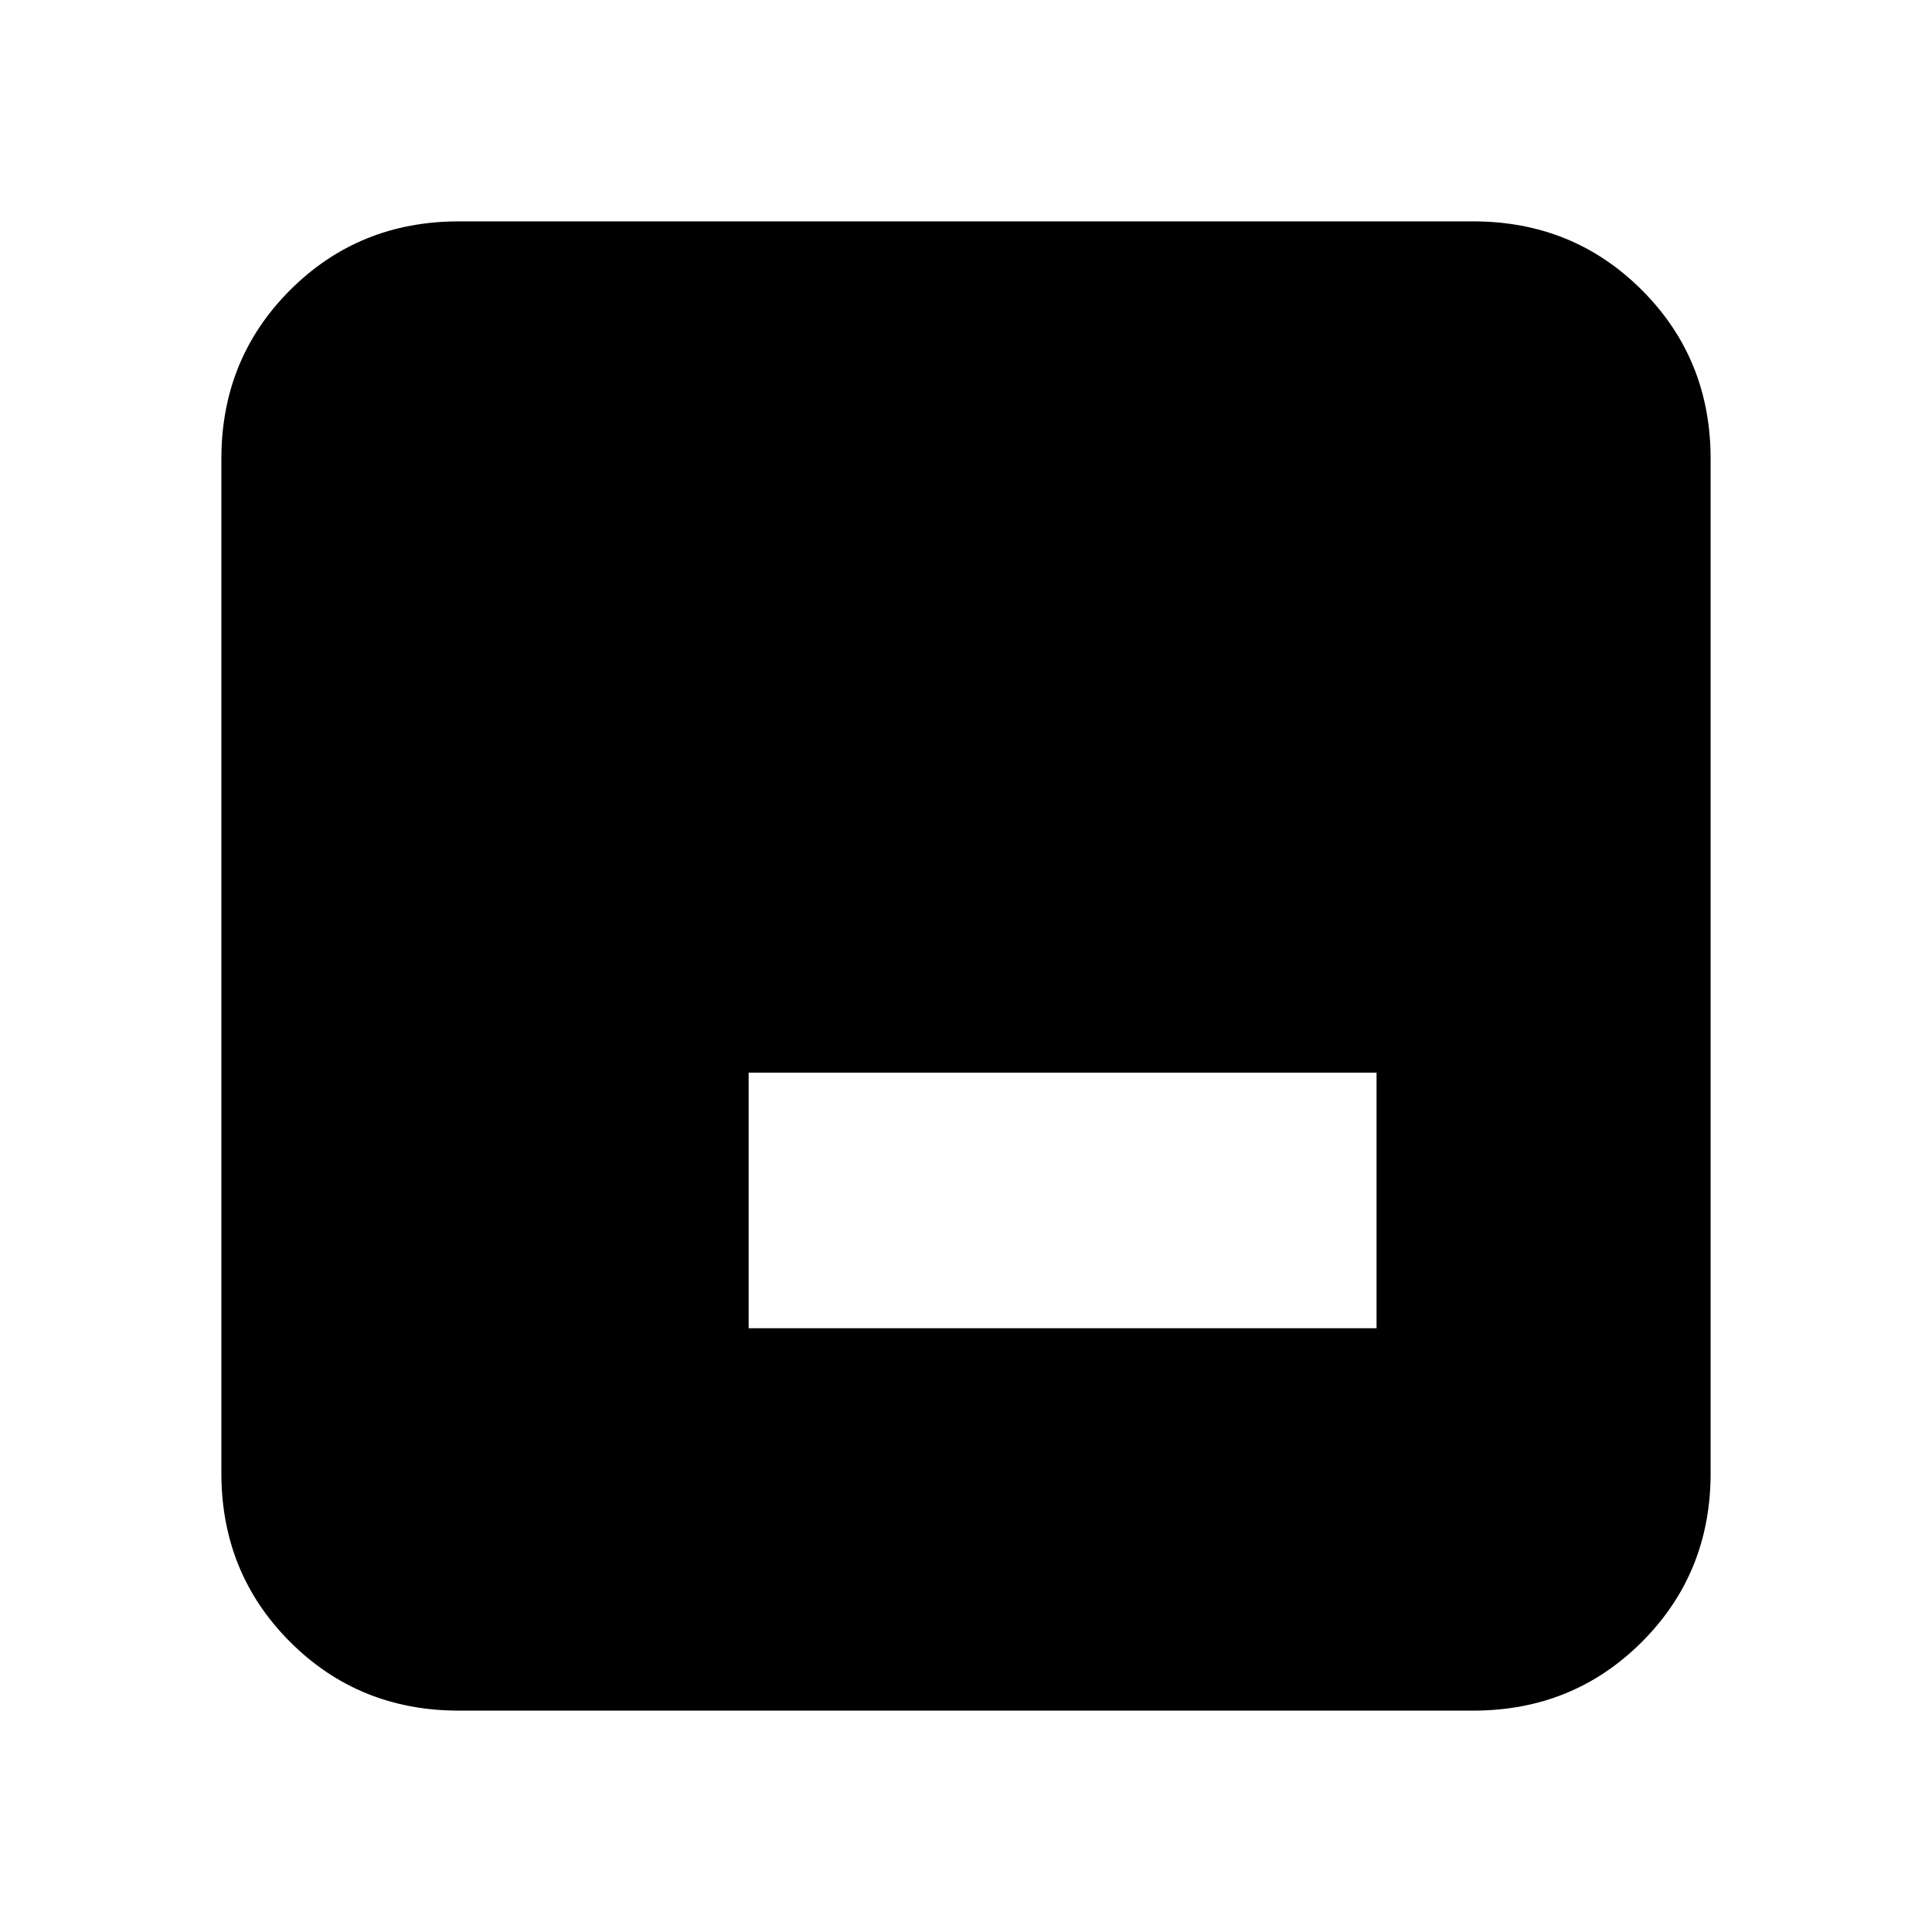 <svg xmlns="http://www.w3.org/2000/svg" height="20" viewBox="0 96 960 960" width="20"><path d="M372 756h312V629H372v127ZM228 946q-49.7 0-83.85-34.15Q110 877.7 110 828V324q0-49.7 34.15-83.85Q178.3 206 228 206h504q49.7 0 83.85 34.15Q850 274.3 850 324v504q0 49.7-34.15 83.85Q781.7 946 732 946H228Z"/></svg>